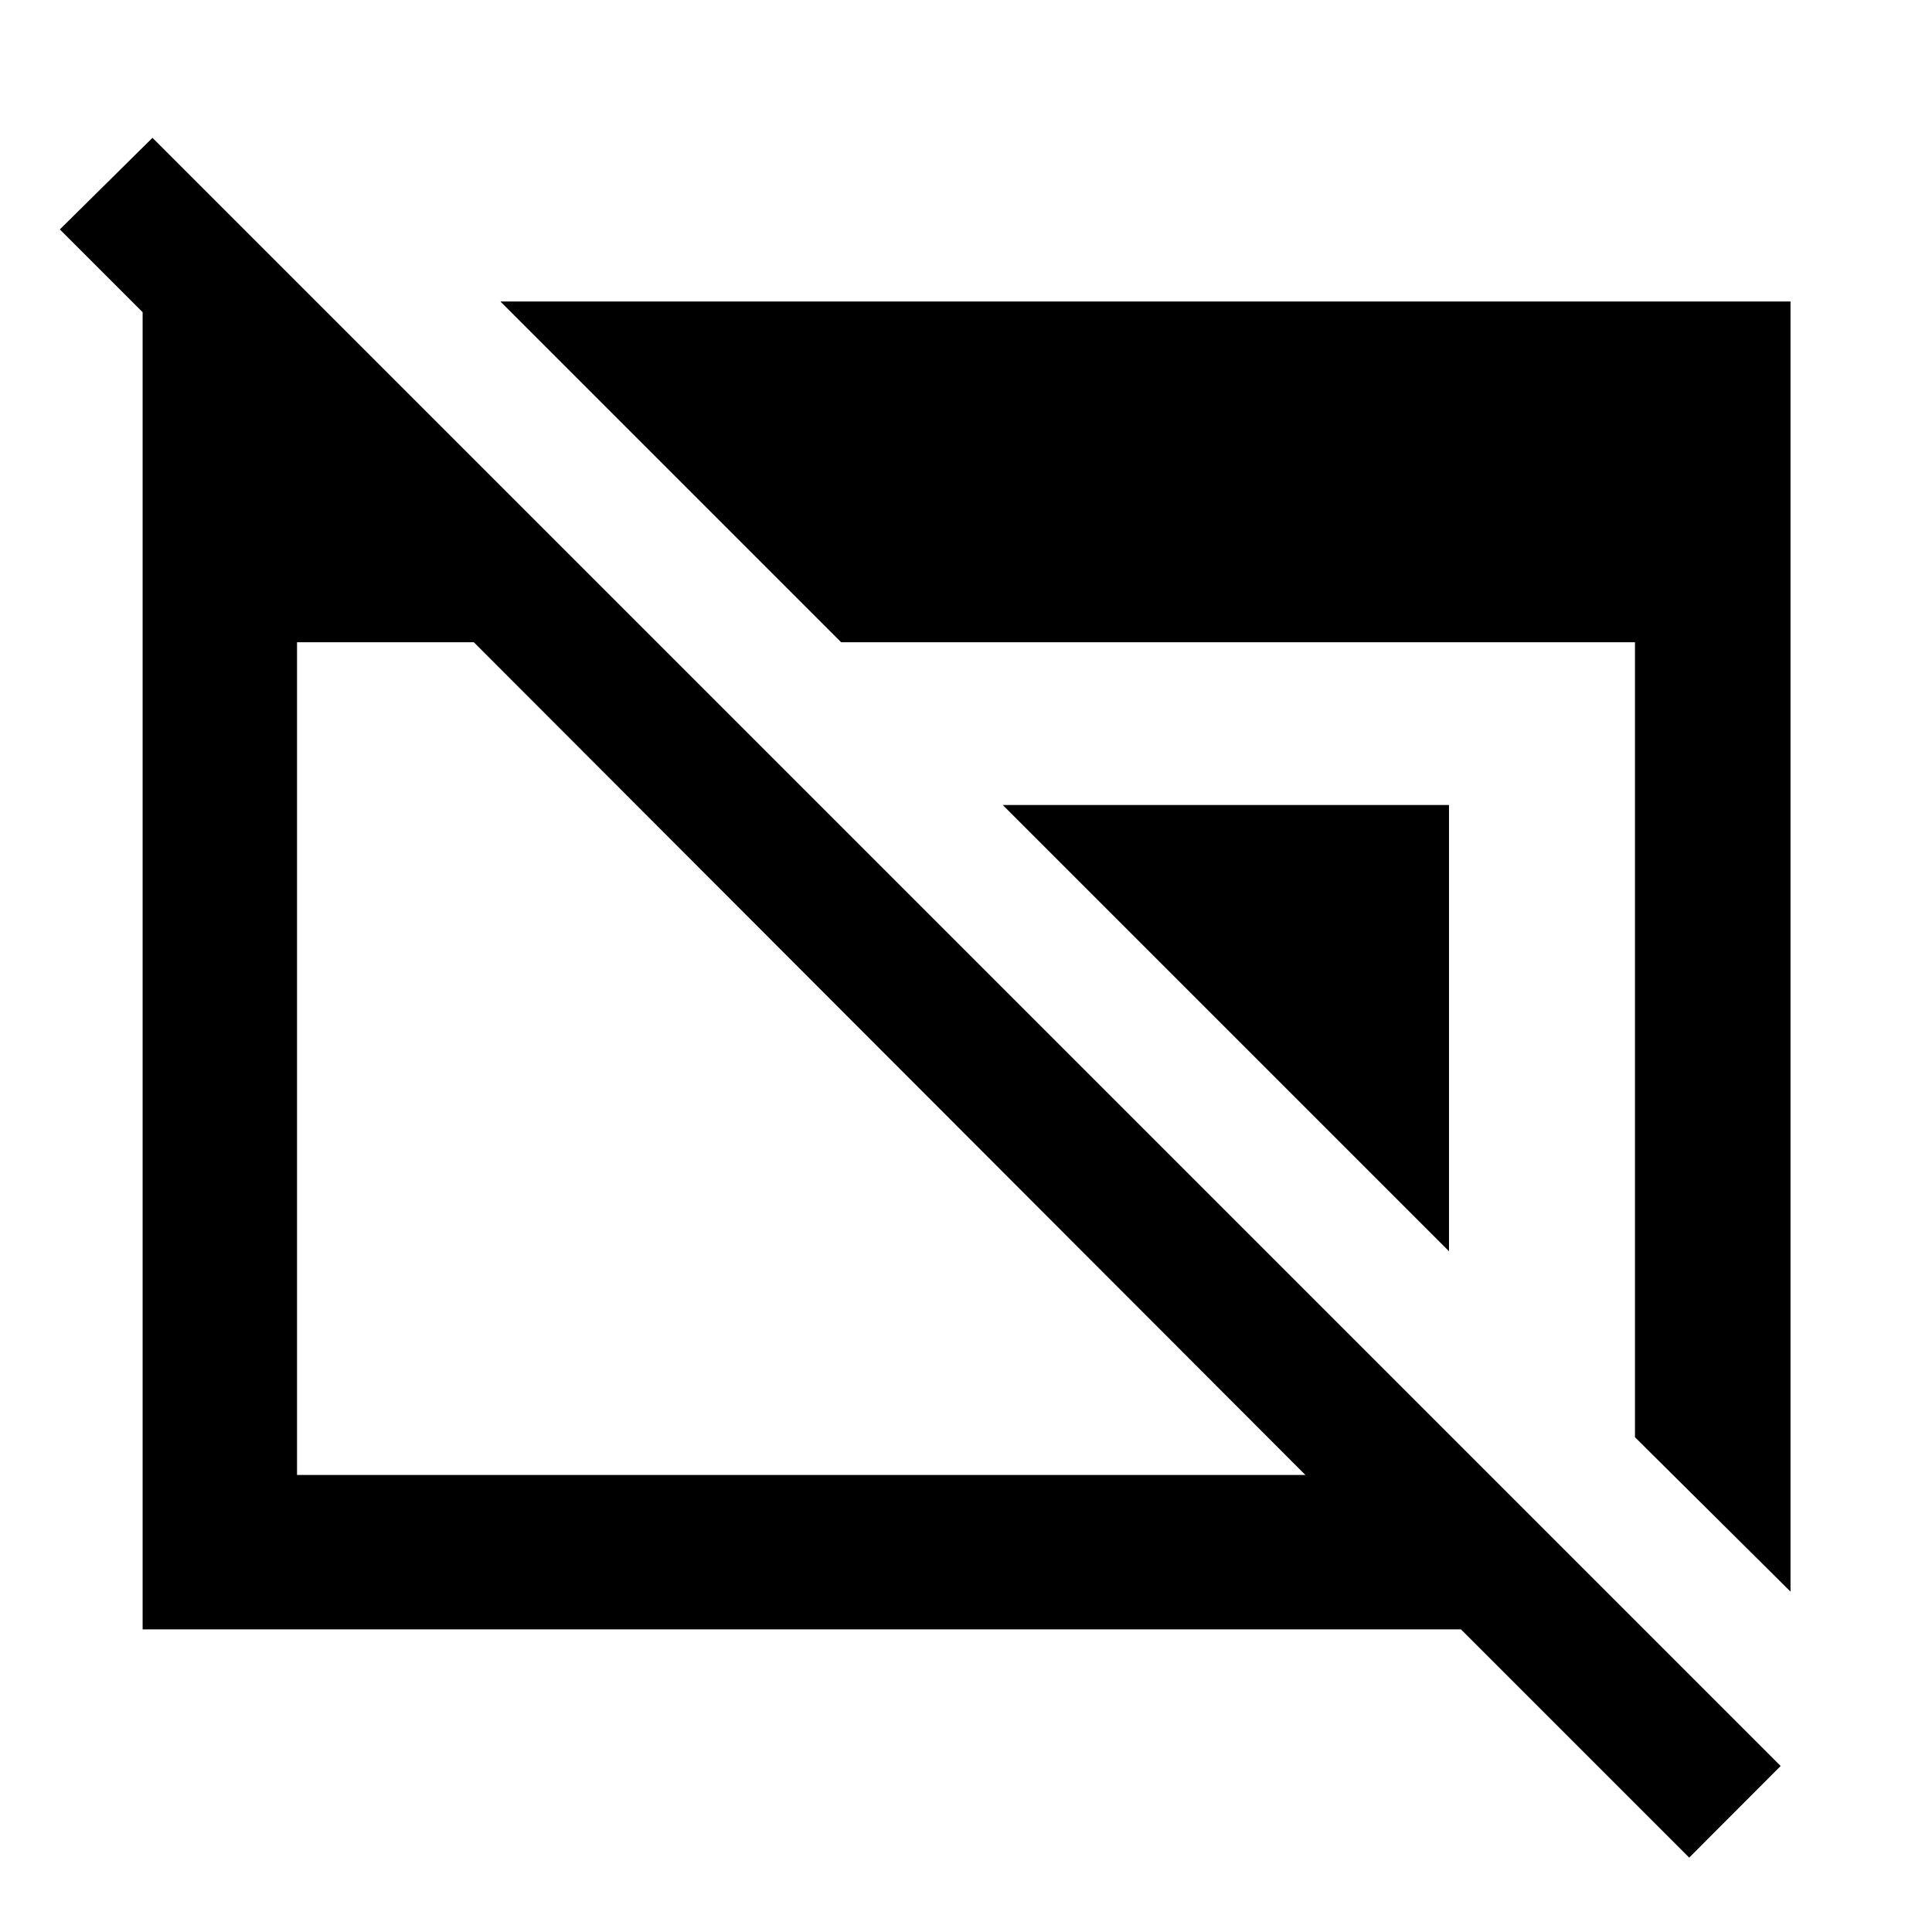 <svg xmlns="http://www.w3.org/2000/svg" height="48" viewBox="0 -960 960 960" width="48"><path d="M839.35-36.96 725.94-150.37H70.87V-808.5h87.35v90.98L29.74-846l46.02-45.52L884.8-82.48l-45.45 45.52ZM147.59-227.09h501.06L235.44-640.87h-87.85v413.78Zm664.82-18.76v-395.02H417.96L248.63-810.2H889.7v641.07l-77.29-76.72ZM720-338.26 498.26-560H720v221.74Z"/></svg>
